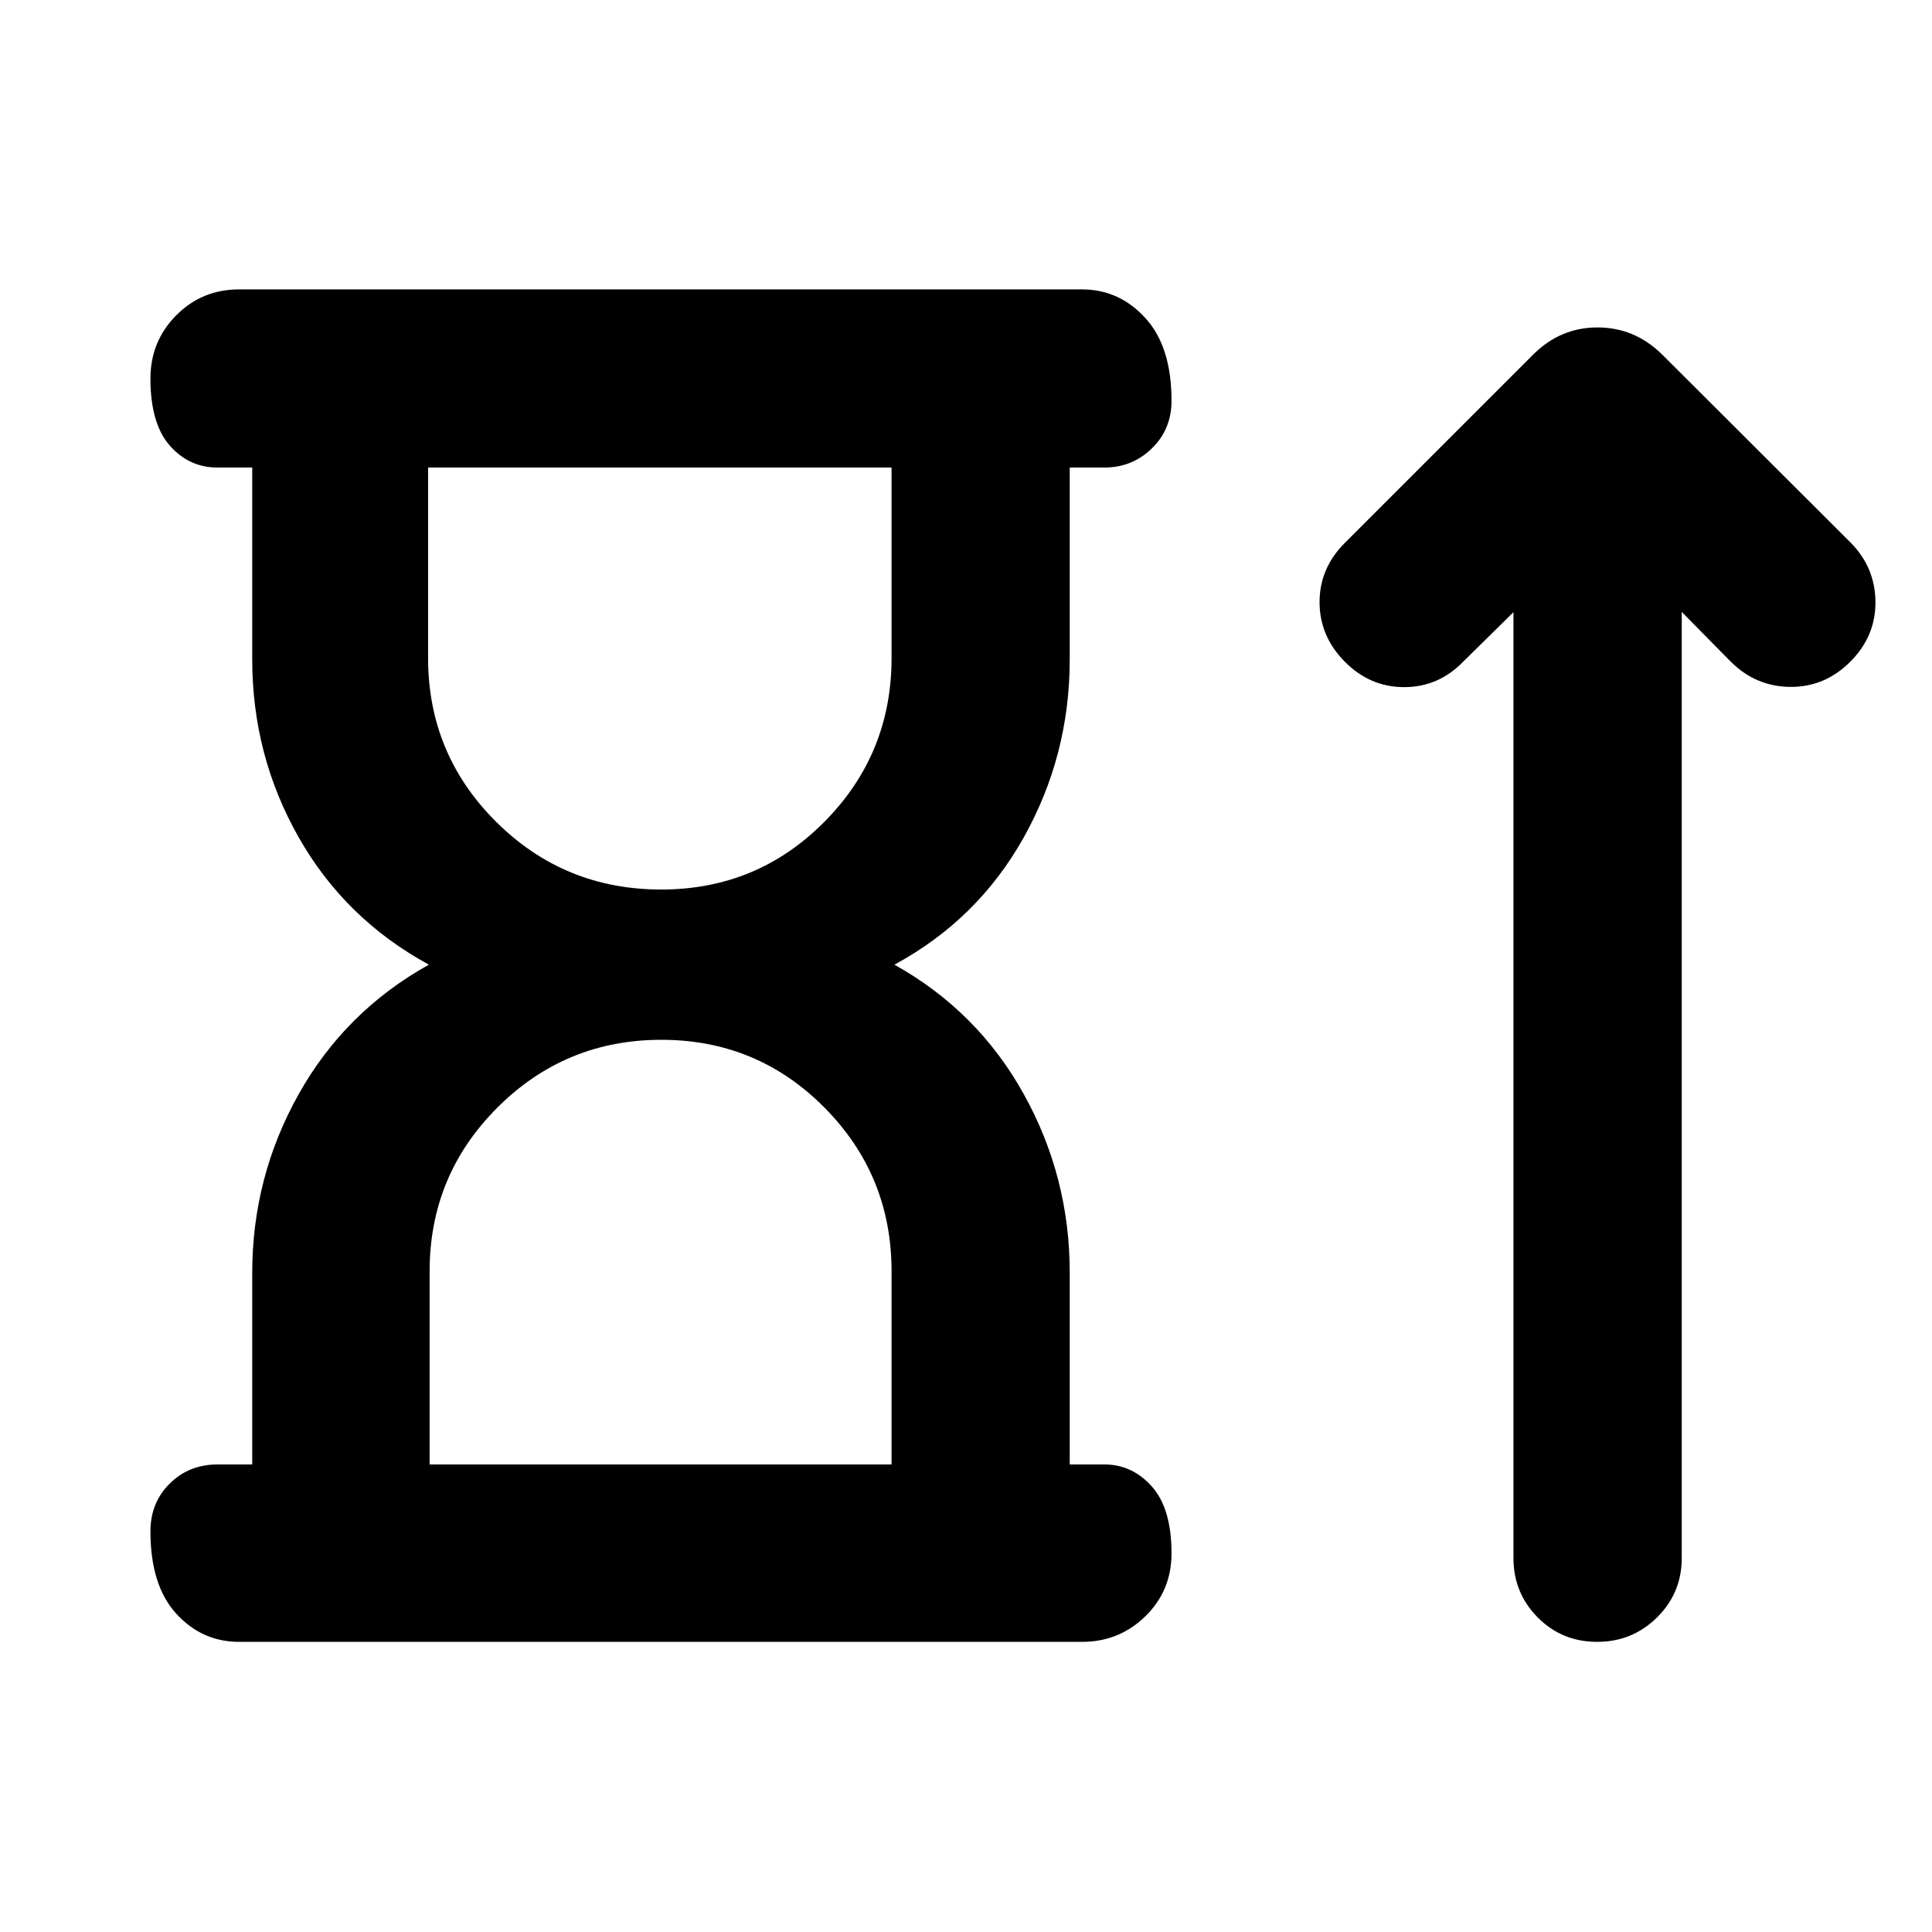 <svg xmlns="http://www.w3.org/2000/svg" height="40" viewBox="0 -960 960 960" width="40"><path d="M328.58-518q47.7 0 81.06-33.65 33.37-33.65 33.37-81.35v-94.68H212.72V-633q0 47.7 33.8 81.35Q280.32-518 328.58-518Zm-115.1 285.68h229.53v-96.01q0-47.7-33.37-81.35-33.36-33.65-81.06-33.65t-81.4 33.65q-33.7 33.65-33.7 81.35v96.01Zm-88.15 0v-95.16q0-47.62 23.05-88.78 23.04-41.16 64.72-64.41-41.68-22.68-64.72-63.32-23.05-40.65-23.05-88.34v-95.35h-17.24q-14.17 0-23.75-10.94-9.59-10.93-9.59-33.25 0-18.5 12.79-31.42 12.79-12.91 31.29-12.91h418.84q18.45 0 31.45 14.23t13 41.07q0 14.22-9.78 23.72-9.77 9.5-23.56 9.5h-17.24v95.35q0 47.69-22.9 88.53-22.9 40.83-64.21 63.13 41.31 23.06 64.21 64.22 22.9 41.16 22.9 88.78v95.35h17.24q13.79 0 23.56 10.94 9.78 10.93 9.78 33.25 0 18.55-13 31.25-13 12.71-31.45 12.71H118.83q-18.5 0-31.29-14.05-12.79-14.04-12.79-40.88 0-14.22 9.59-23.72 9.58-9.5 23.75-9.5h17.24Zm202.68-495.36Zm.57 495.36Zm423.45-423.49-24.94 24.56q-12.31 12.68-29.37 12.68-17.05 0-29.55-12.68-12.49-12.68-12.49-29.59t12.68-29.51l93.76-93.75q13.42-13.2 31.68-13.2 18.27 0 31.85 13.2l93.76 93.56q12.3 12.32 12.49 29.47.19 17.14-12.45 29.82-12.64 12.68-29.81 12.57-17.18-.12-29.67-12.57l-24.32-24.69v470.14q0 17.33-12.27 29.48-12.27 12.15-29.76 12.15-17.5 0-29.55-12.15-12.04-12.15-12.04-29.48v-470.01Z"/></svg>